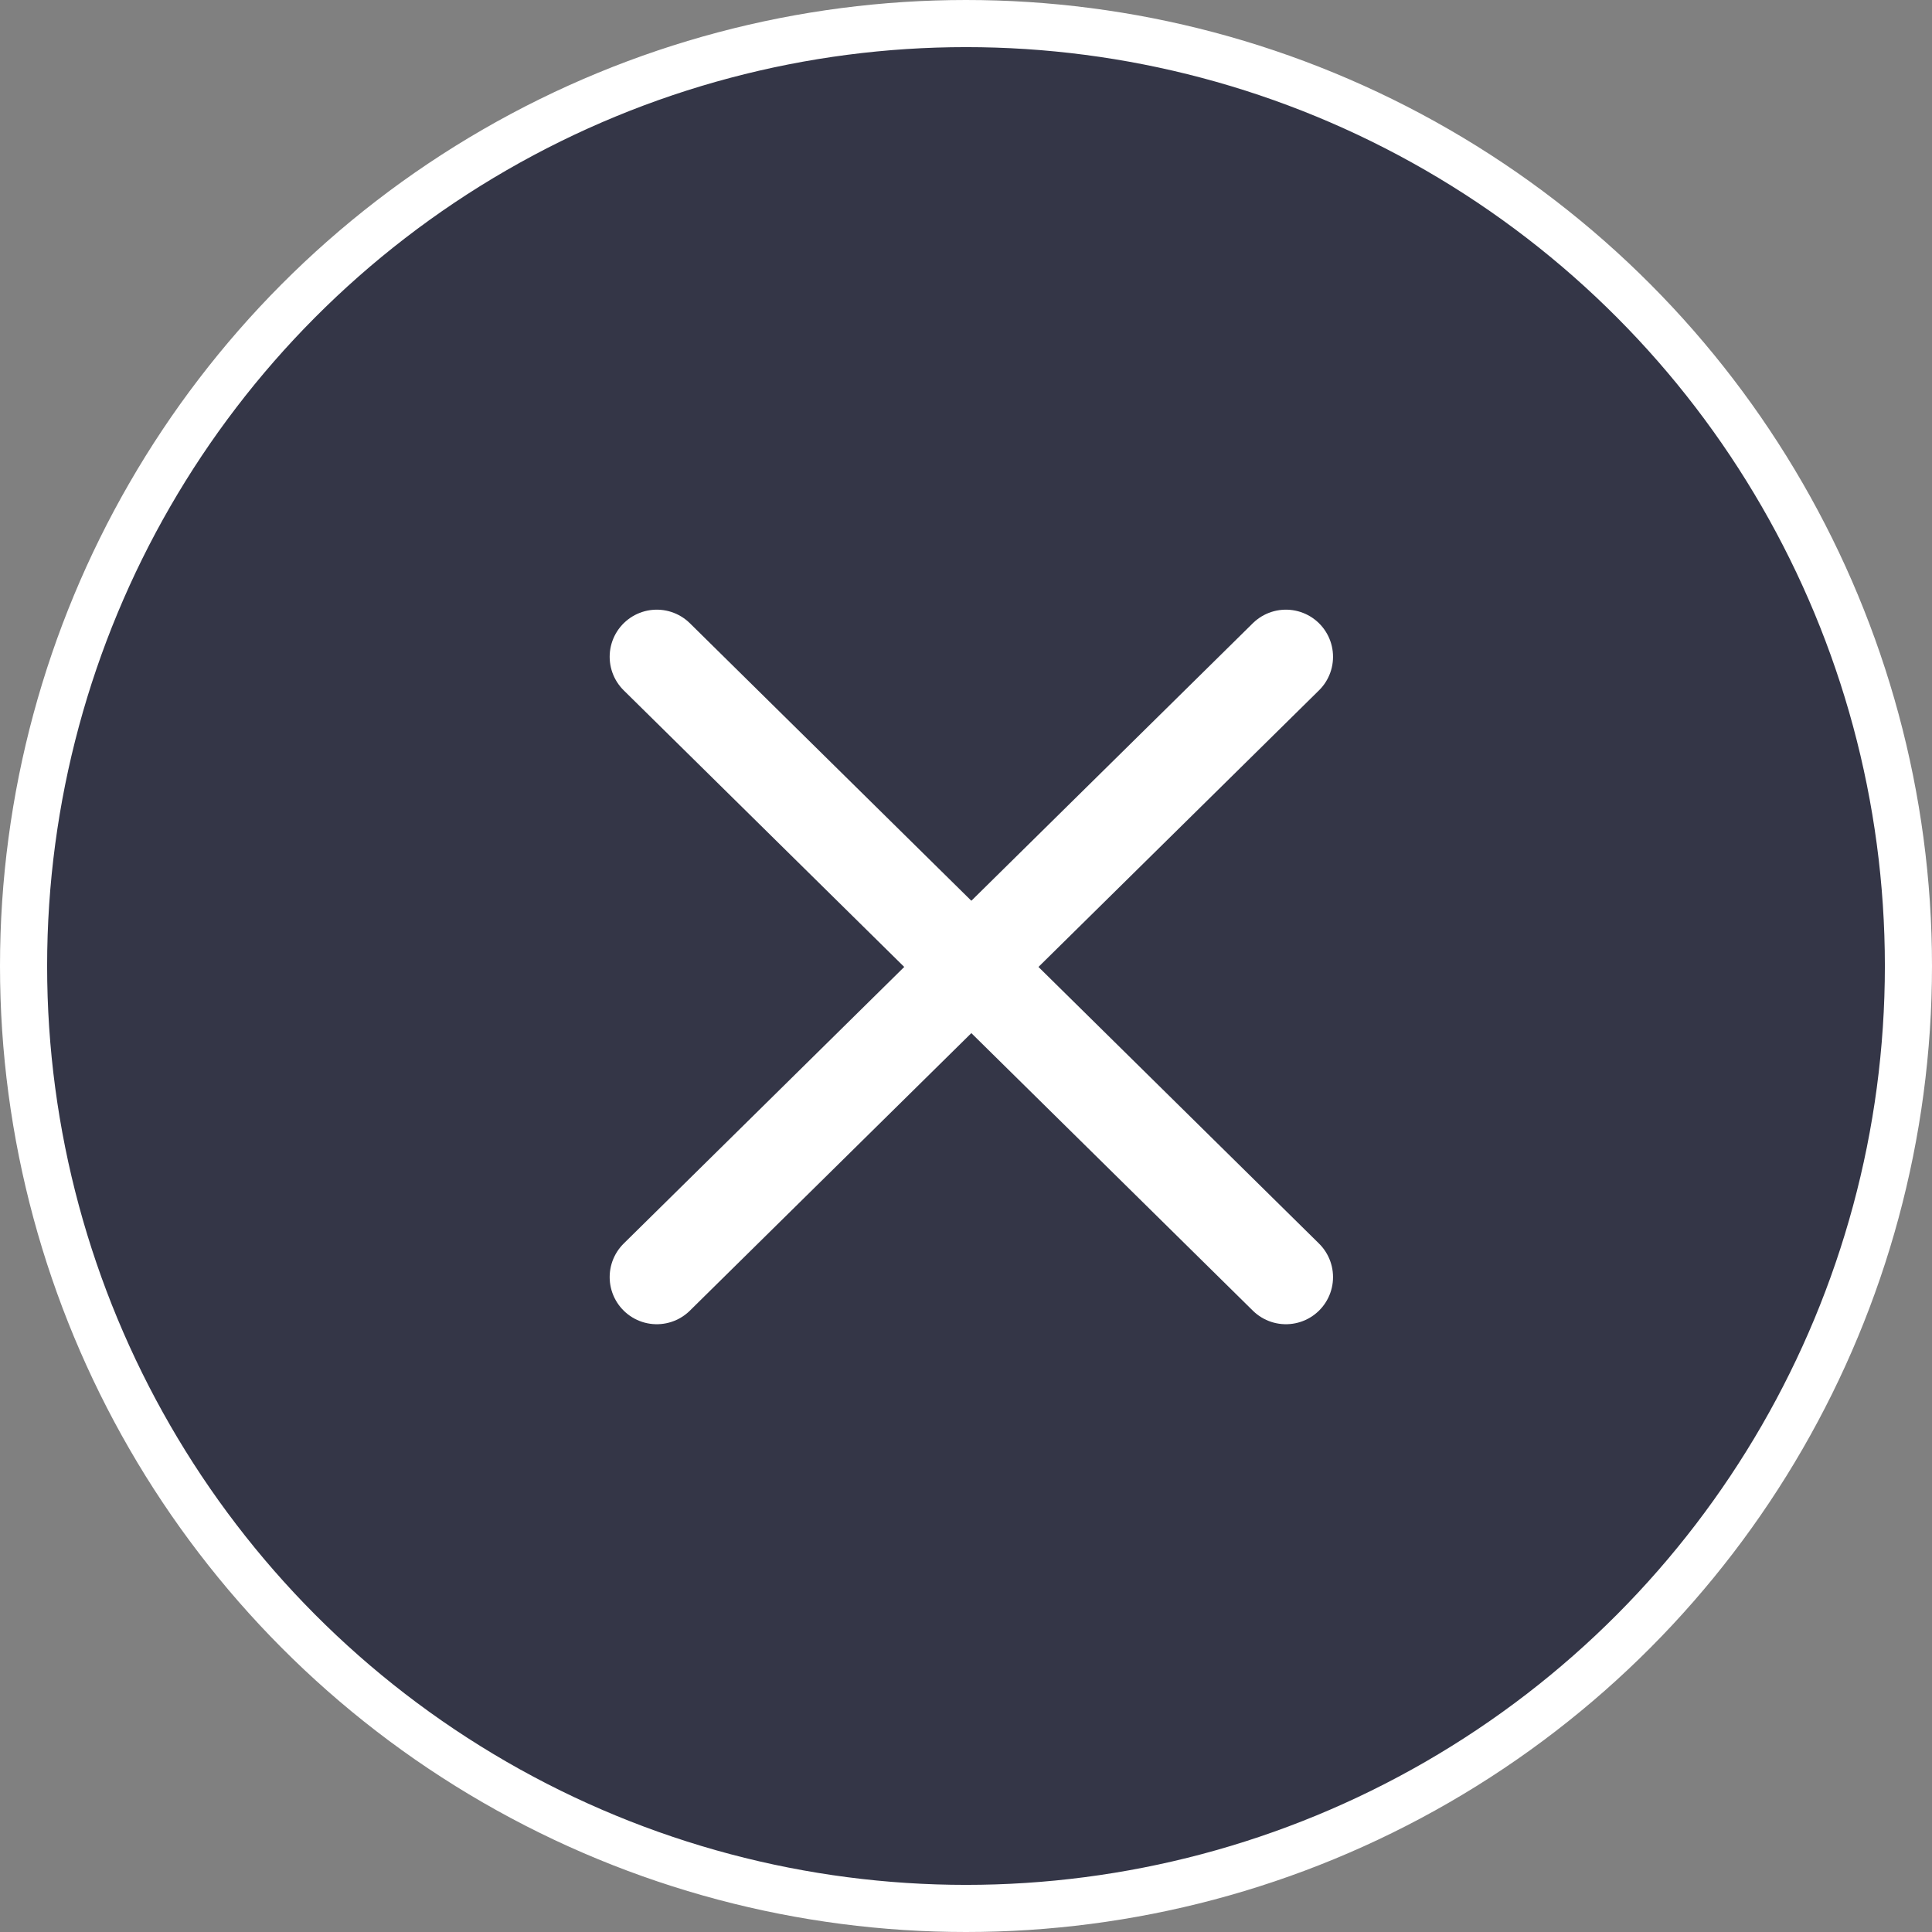 <svg width="41" height="41" viewBox="0 0 41 41" fill="none" xmlns="http://www.w3.org/2000/svg">
<rect x="0" y="0" width="41" height="41" fill="#808080" stroke="none"/>
<circle cx="20.5" cy="20.5" r="20" fill="#343647" stroke="white"/>
<path d="M13.938 13.938L27.289 27.102" stroke="white" stroke-width="2" stroke-linecap="round" stroke-linejoin="round"/>
<path d="M27.289 13.938L13.938 27.102" stroke="white" stroke-width="2" stroke-linecap="round" stroke-linejoin="round"/>
</svg>